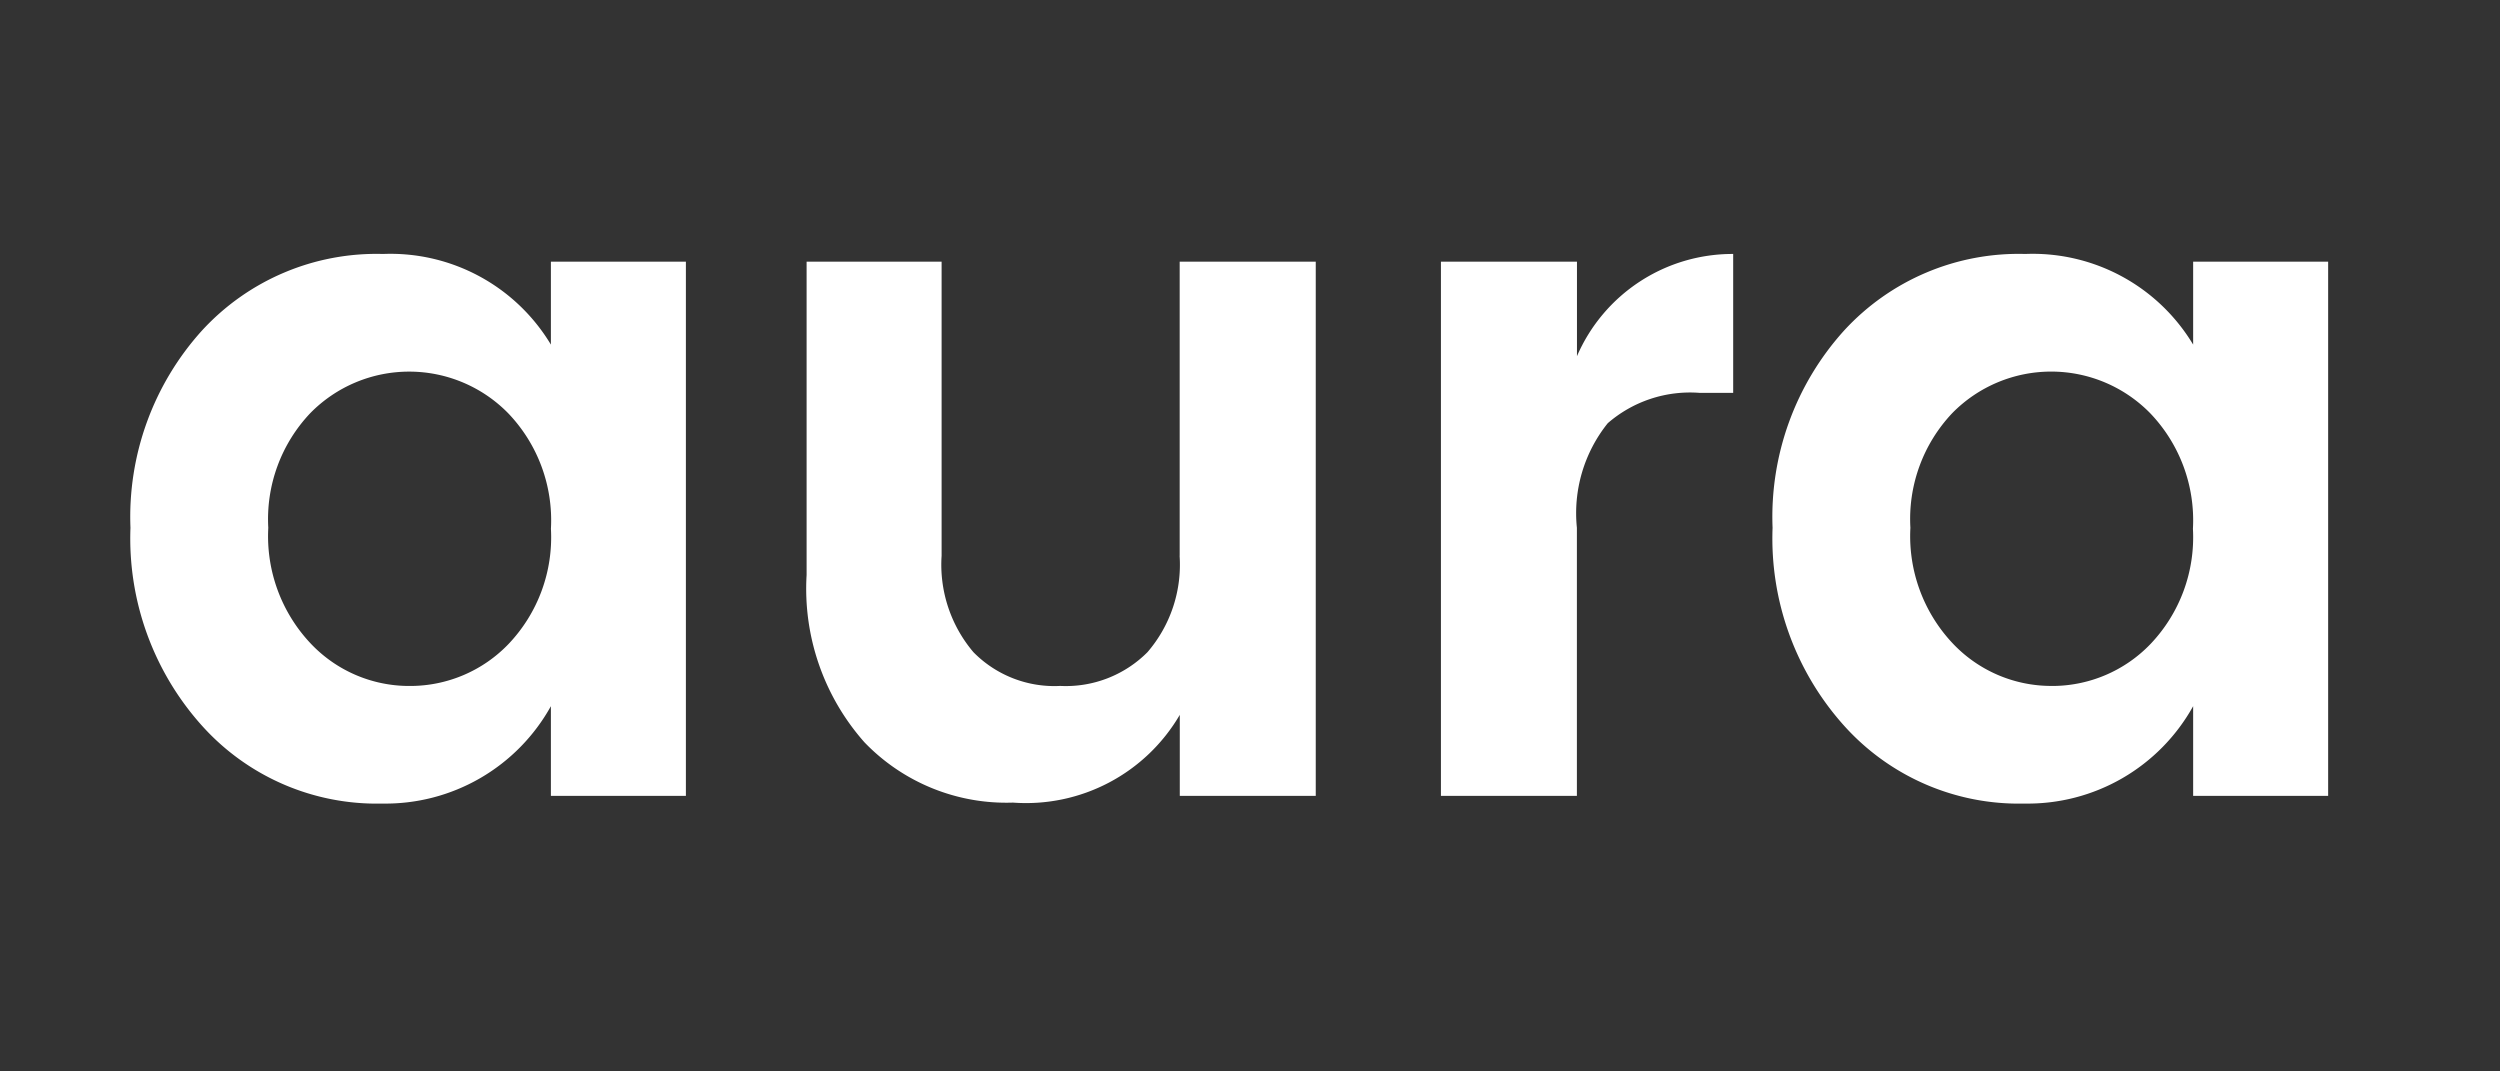 <svg xmlns="http://www.w3.org/2000/svg" width="70" height="30" viewBox="0 0 70 30">
  <rect x="0" y="0" width="70" height="30" fill="#333333" stroke="none"/>
<defs>
    <style>
      .cls-1 {
        fill: #fff;
        fill-rule: evenodd;
      }
    </style>
  </defs>
  <path id="aura" class="cls-1" d="M11.471,19.207A3.793,3.793,0,0,1,8.7,18.019a4.377,4.377,0,0,1-1.188-3.24A4.314,4.314,0,0,1,8.69,11.566a3.879,3.879,0,0,1,5.548.014,4.332,4.332,0,0,1,1.188,3.226,4.332,4.332,0,0,1-1.188,3.227A3.816,3.816,0,0,1,11.471,19.207ZM10.7,22.5a5.3,5.3,0,0,0,4.725-2.727v2.511h3.78V7.327h-3.78V9.649a5.238,5.238,0,0,0-4.7-2.538A6.632,6.632,0,0,0,5.653,9.258a7.781,7.781,0,0,0-2,5.522,7.847,7.847,0,0,0,2.011,5.549A6.574,6.574,0,0,0,10.7,22.5Zm22.329-6.939a3.751,3.751,0,0,1-.9,2.7,3.223,3.223,0,0,1-2.443.945,3.178,3.178,0,0,1-2.43-.945,3.786,3.786,0,0,1-.891-2.7V7.327h-3.78V16.1a6.486,6.486,0,0,0,1.62,4.685,5.51,5.51,0,0,0,4.158,1.688,4.987,4.987,0,0,0,4.671-2.457v2.268h3.807V7.327H33.031v8.235Zm7.317-8.235V22.285h3.807V14.779a4.025,4.025,0,0,1,.864-2.929A3.514,3.514,0,0,1,47.584,11h0.945V7.111a4.745,4.745,0,0,0-4.374,2.862V7.327H40.348Zm17.1,11.88a3.793,3.793,0,0,1-2.767-1.188,4.377,4.377,0,0,1-1.188-3.24,4.314,4.314,0,0,1,1.175-3.213,3.879,3.879,0,0,1,5.548.014,4.332,4.332,0,0,1,1.188,3.226,4.332,4.332,0,0,1-1.188,3.227A3.816,3.816,0,0,1,57.452,19.207ZM56.683,22.5a5.3,5.3,0,0,0,4.725-2.727v2.511h3.78V7.327h-3.78V9.649a5.238,5.238,0,0,0-4.7-2.538,6.632,6.632,0,0,0-5.076,2.147,7.781,7.781,0,0,0-2,5.522,7.847,7.847,0,0,0,2.011,5.549A6.574,6.574,0,0,0,56.683,22.5Z"/>
</svg>
